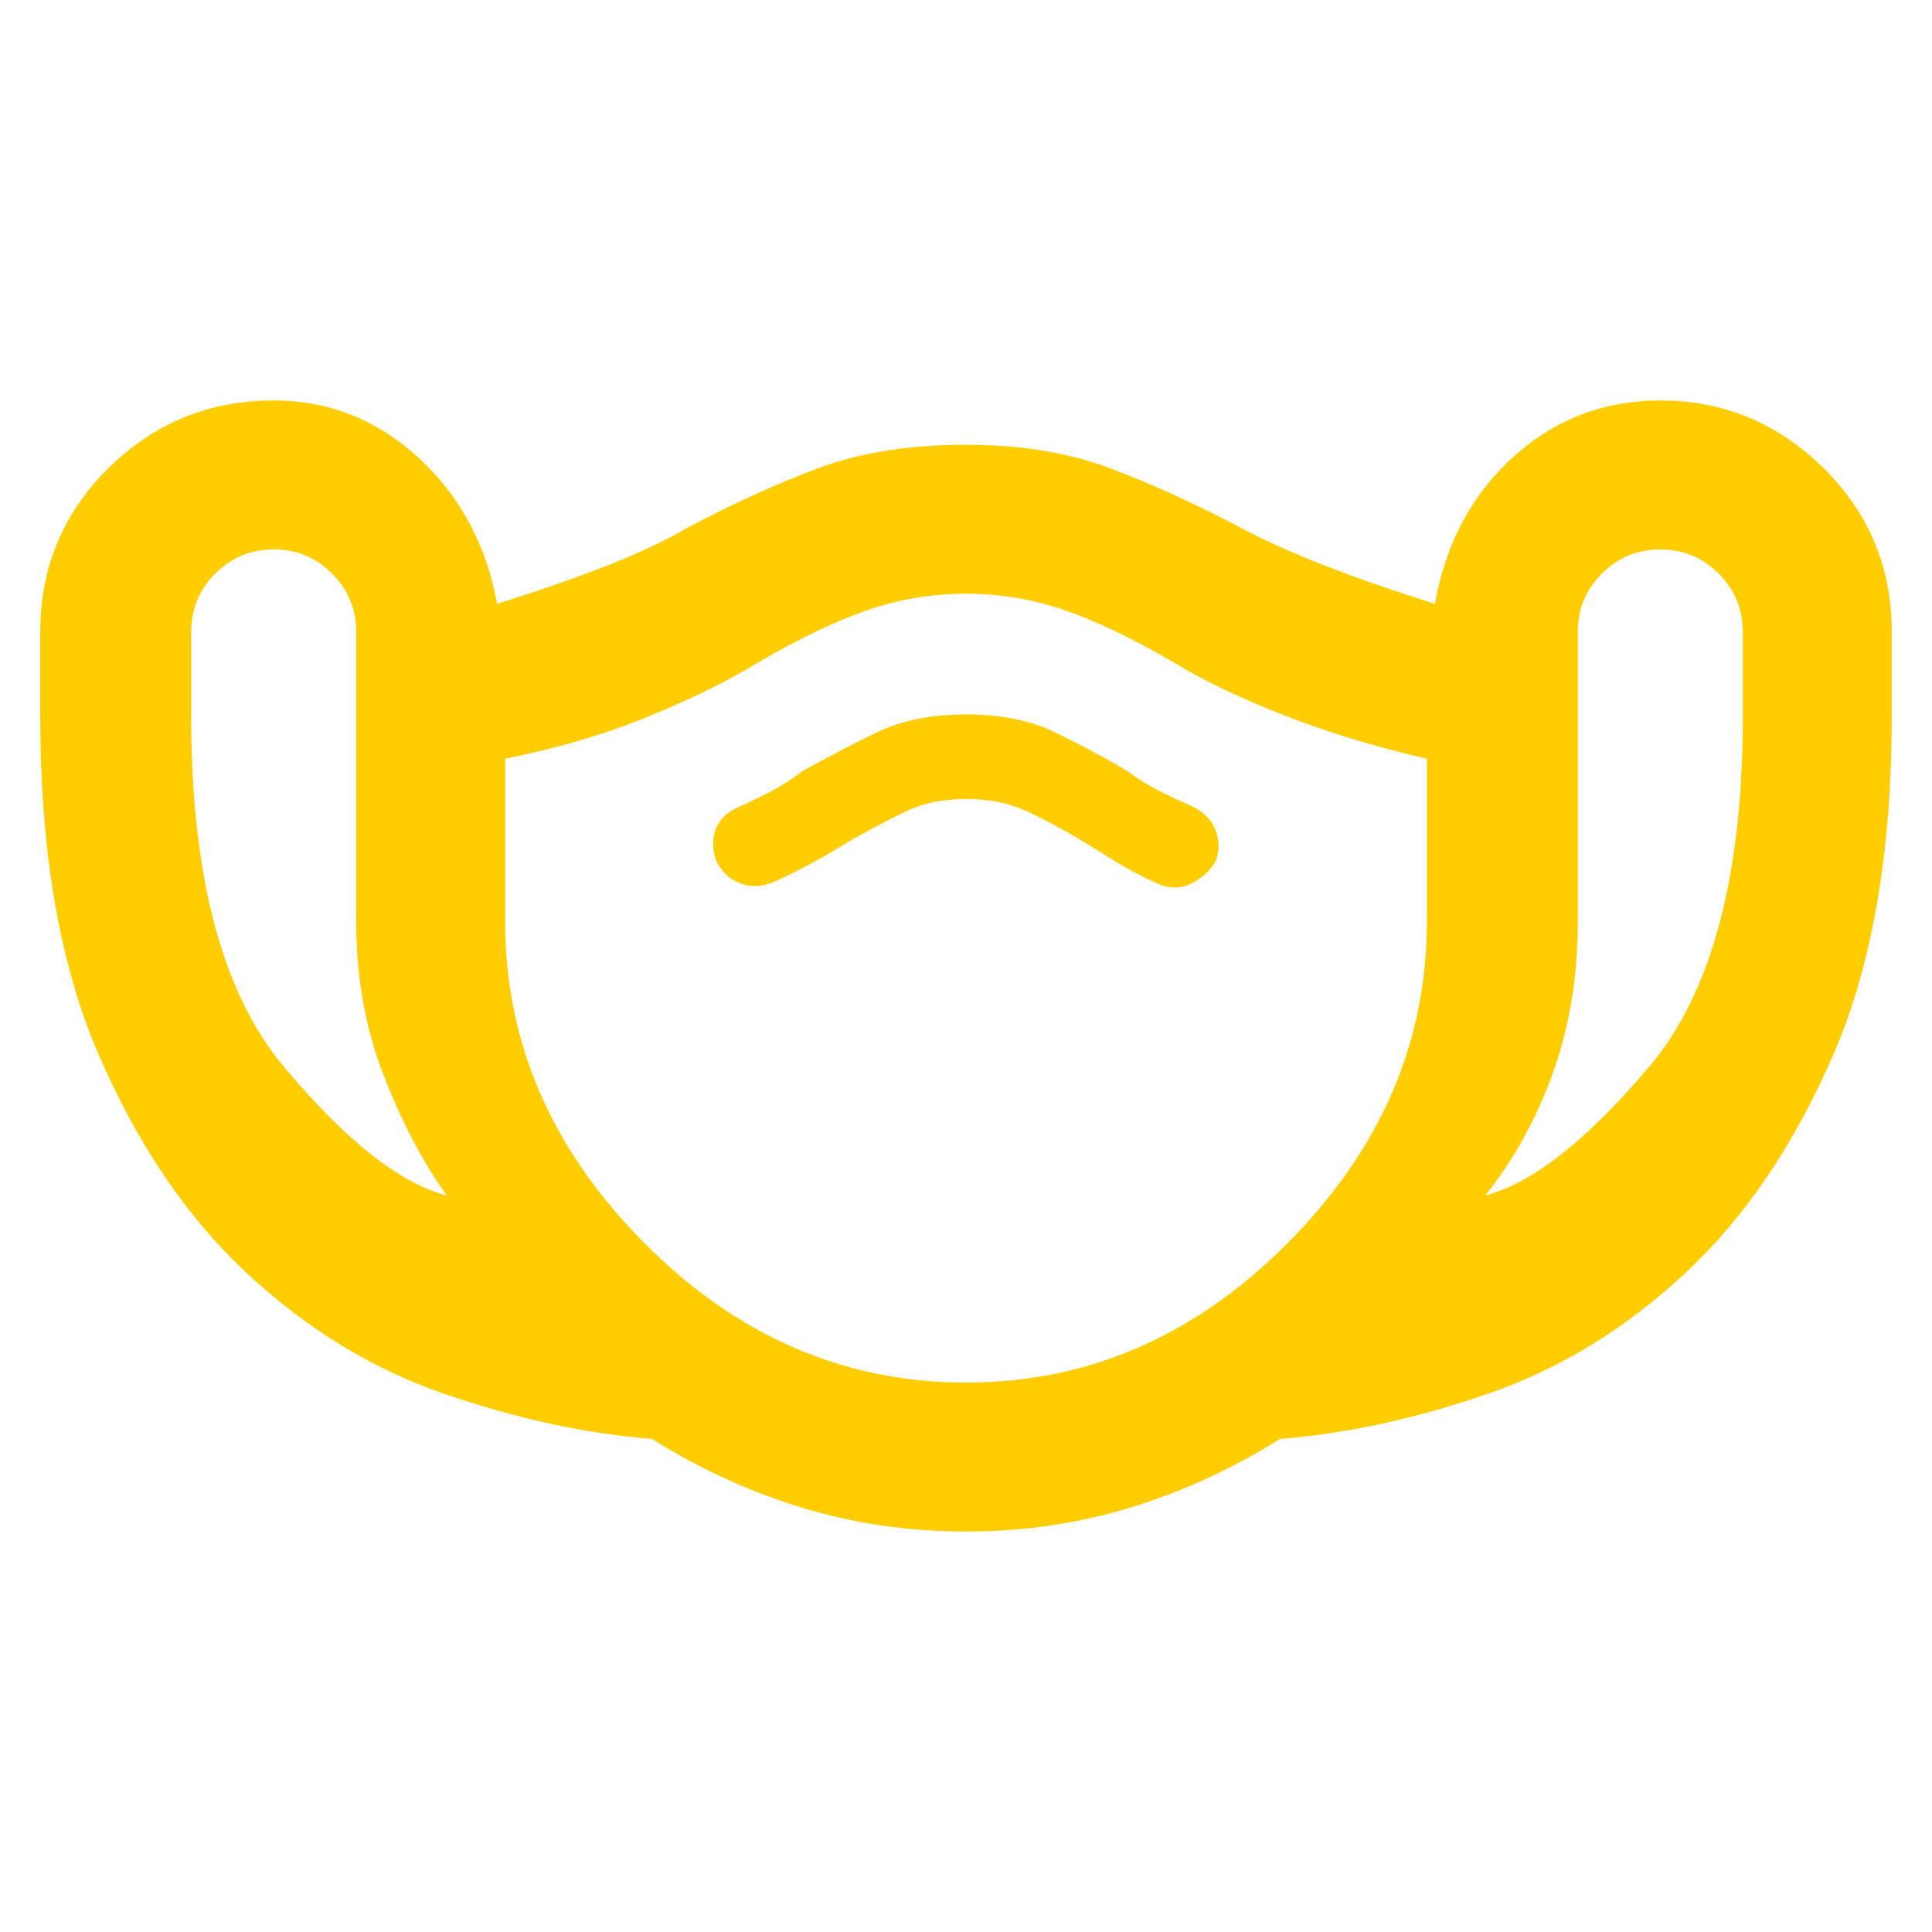 <svg xmlns="http://www.w3.org/2000/svg" height="48" viewBox="0 -960 960 960" width="48"><path fill="rgb(255, 205, 0)" d="M480-199q-43 0-82-12t-74-34q-50-4-103.5-22.5t-98-60Q78-369 49-436T20-604v-42q0-48 34-81.5t82-33.5q41 0 72 28.5t39 72.5q29-9 53.5-18.5T342-698q34-18 65-29.5t73-11.5q41 0 72.5 12t65.5 30q17 9 41.5 18.5T713-660q8-45 39-73t73-28q47 0 81 33.5t34 81.5v42q0 101-29 168t-73.5 108.5q-44.5 41.5-98 60T636-245q-35 22-74 34t-82 12ZM222-366q-18-25-31.5-60T177-502v-144q0-17-12-29t-29-12q-17 0-29 12t-12 29v42q0 119 46 174t81 64Zm258 93q91 0 160-69.5T709-502v-81q-39-9-72-22t-54-26q-31-18-54.5-26t-48.5-8q-25 0-48.5 8T377-631q-21 13-53.5 26.5T251-583v81q0 90 69 159.5T480-273Zm0-290q17 0 30 6t28 15q8 5 17 10.5t20 10.5q9 4 17 0t12-11q3-8 0-15.5T593-559q-9-4-17-8t-16-10q-17-10-35.5-19t-44.5-9q-26 0-44.5 9T399-577q-8 6-15.5 10t-16.5 8q-9 4-11.5 11.5t.5 15.5q4 8 12 11t17-1q11-5 20-10t17-10q16-9 28.5-15t29.5-6Zm258 197q35-9 81.5-64T866-604v-42q0-17-12-29t-29-12q-17 0-29 12t-12 29v144q0 41-12.5 75.5T738-366ZM480-469Z"/></svg>